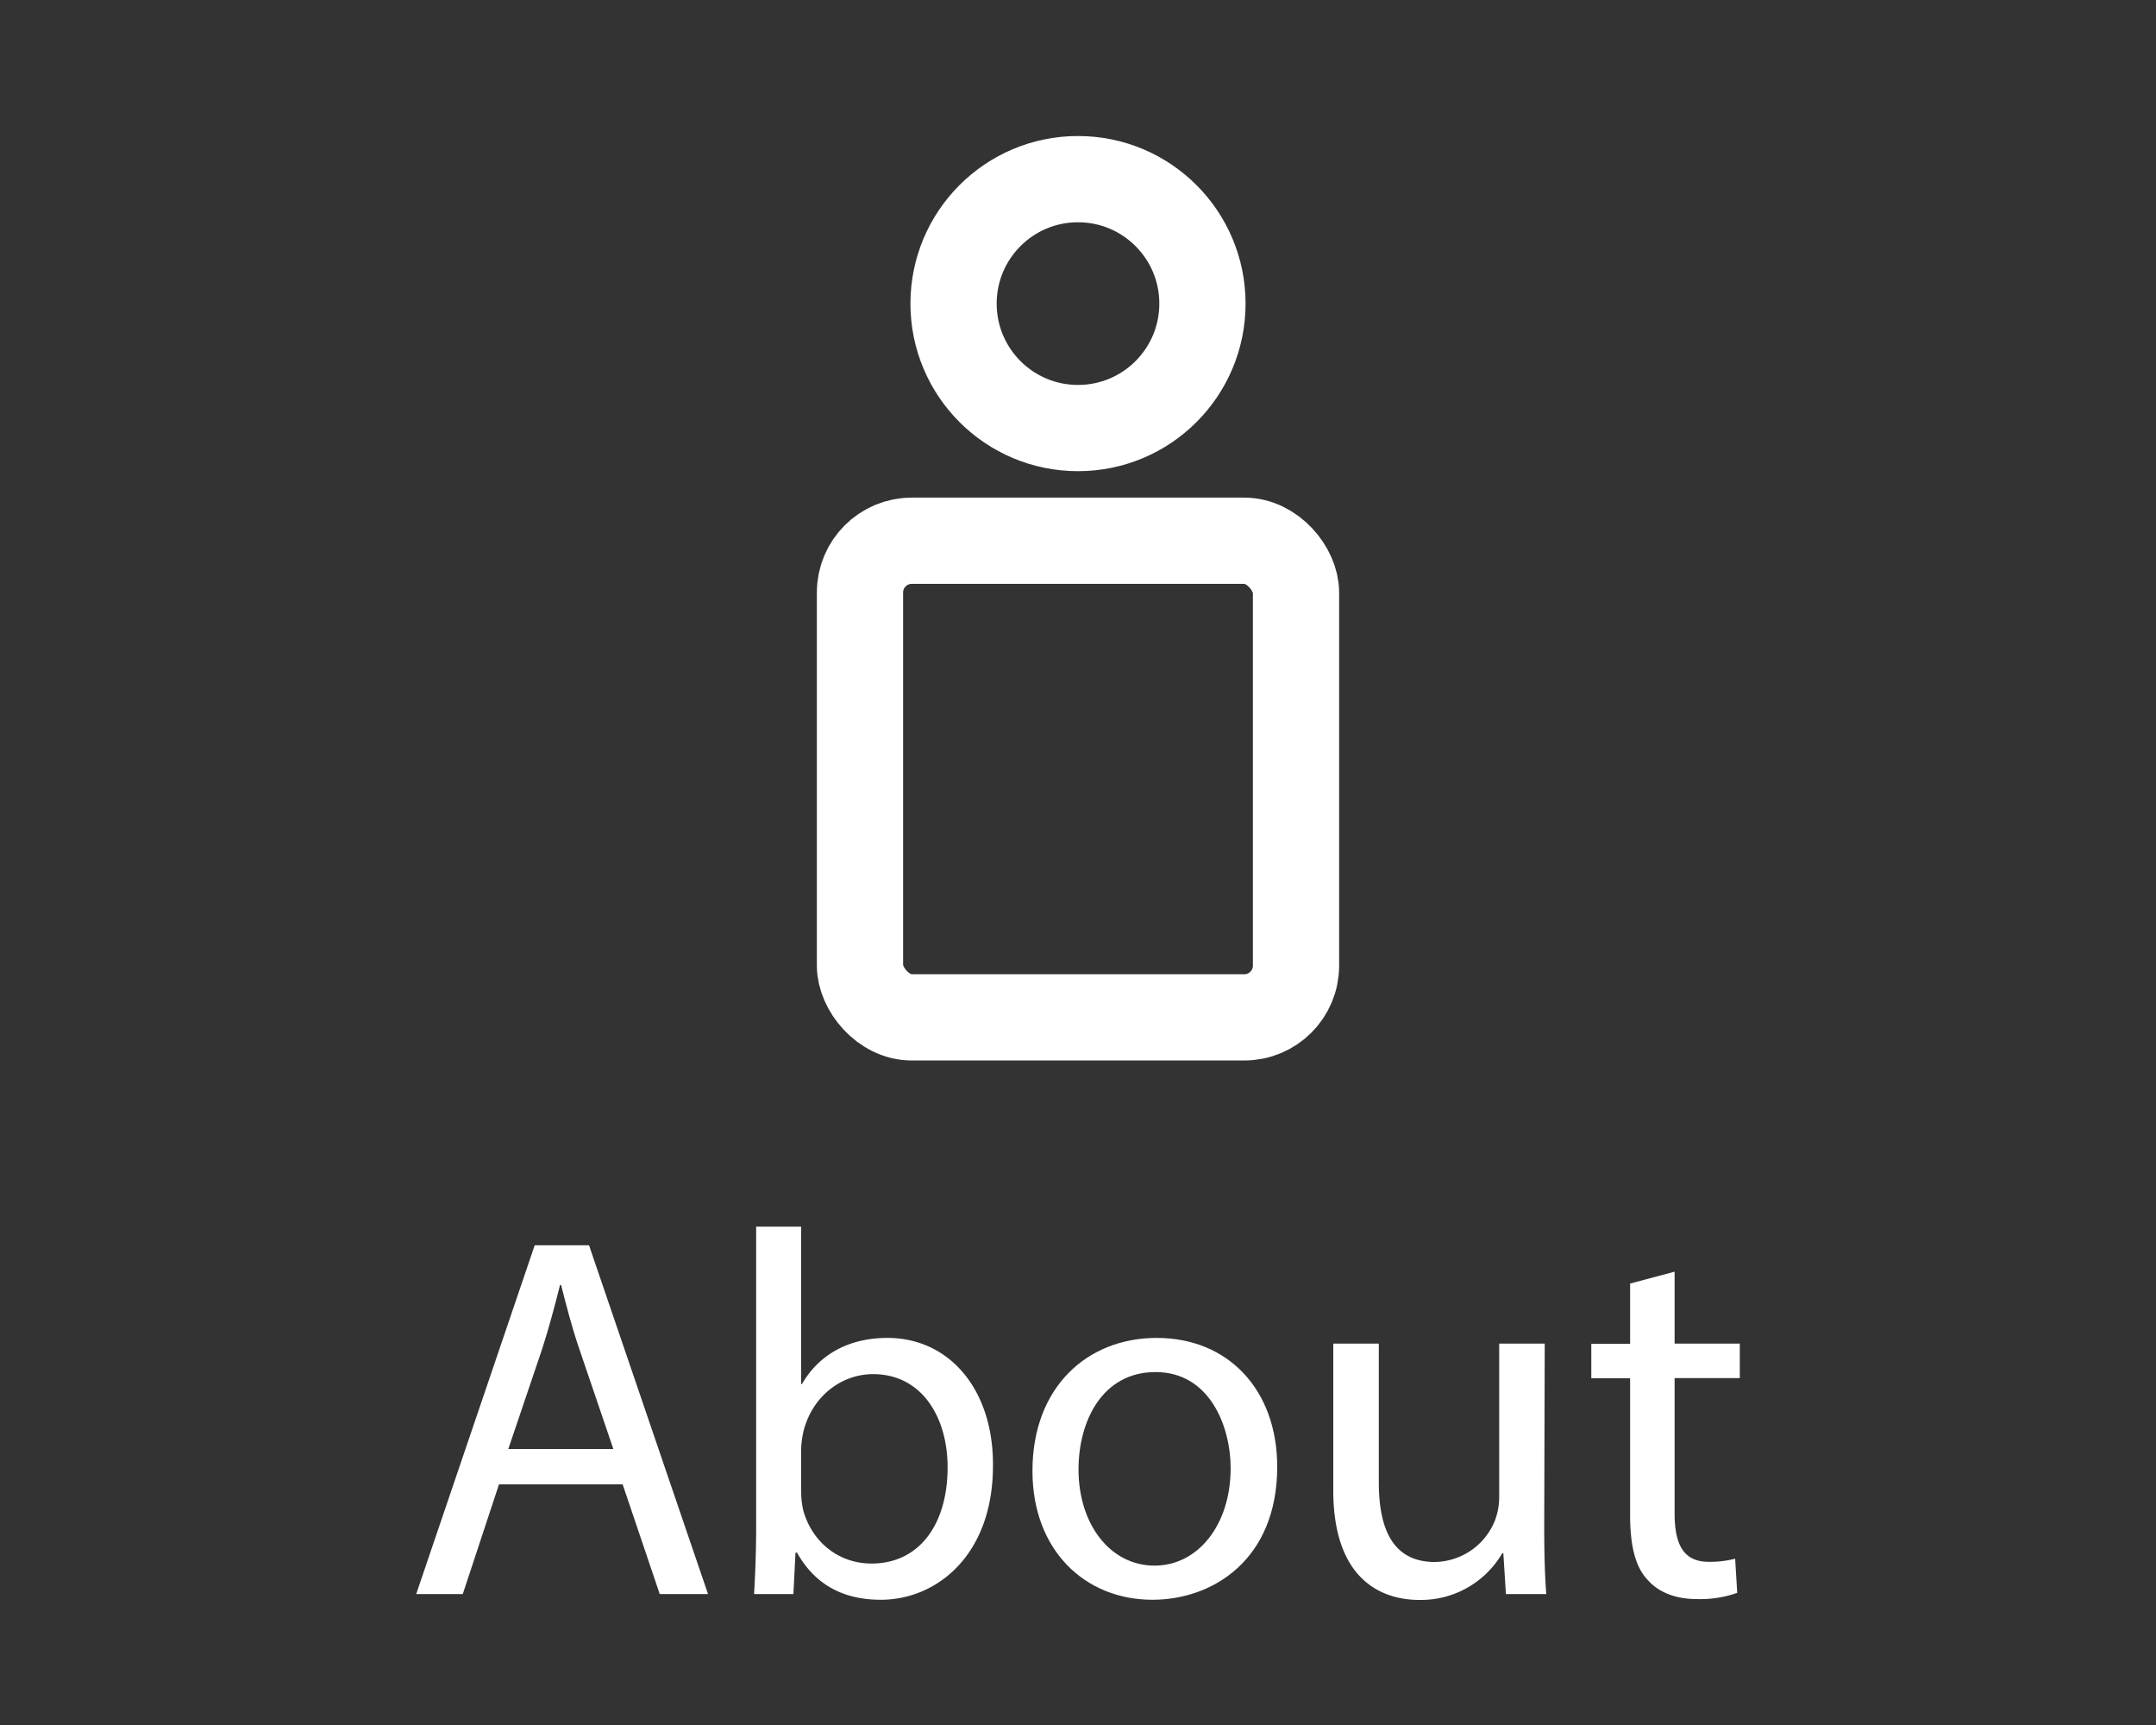 <svg id="Layer_1" data-name="Layer 1" xmlns="http://www.w3.org/2000/svg" viewBox="0 0 500 400"><rect x="0" y="0" width="500" height="400" fill="#333333" stroke="none"/><defs><style>.cls-1{fill:#fff;}.cls-2{fill:none;stroke:#fff;stroke-miterlimit:10;stroke-width:20px;}</style></defs><title>Artboard 1</title><path class="cls-1" d="M115.72,344.2l-8.4,25.44H96.52L124,288.76h12.6l27.6,80.88H153L144.4,344.2ZM142.24,336l-7.92-23.28c-1.8-5.28-3-10.08-4.2-14.76h-.24c-1.2,4.8-2.52,9.72-4.08,14.64L117.88,336Z"/><path class="cls-1" d="M174.88,369.64c.24-4,.48-9.84.48-15v-70.2H185.8v36.48H186c3.72-6.48,10.44-10.68,19.8-10.68,14.4,0,24.6,12,24.48,29.64,0,20.76-13.08,31.08-26,31.08-8.4,0-15.12-3.24-19.44-10.92h-.36l-.48,9.6Zm10.92-23.28a19.77,19.77,0,0,0,.48,3.84c2,7.32,8.16,12.36,15.84,12.36,11,0,17.64-9,17.64-22.32,0-11.64-6-21.6-17.28-21.6-7.2,0-13.92,4.92-16.08,13a20.81,20.81,0,0,0-.6,4.32Z"/><path class="cls-1" d="M296.2,340.12c0,21.48-14.88,30.84-28.92,30.84-15.72,0-27.84-11.52-27.84-29.88,0-19.44,12.72-30.84,28.8-30.84C284.92,310.24,296.2,322.36,296.2,340.12Zm-46.08.6c0,12.72,7.32,22.32,17.64,22.32,10.08,0,17.64-9.48,17.64-22.56,0-9.84-4.92-22.32-17.4-22.32S250.12,329.68,250.12,340.72Z"/><path class="cls-1" d="M358.12,353.8c0,6,.12,11.28.48,15.84h-9.36l-.6-9.48h-.24A21.85,21.85,0,0,1,329.2,371c-9.12,0-20-5-20-25.44v-34h10.56v32.16c0,11,3.36,18.48,13,18.48a15.27,15.27,0,0,0,13.92-9.6,15.44,15.44,0,0,0,1-5.4V311.56h10.56Z"/><path class="cls-1" d="M388.36,294.88v16.68h15.12v8H388.36v31.32c0,7.2,2,11.28,7.92,11.28a23.49,23.49,0,0,0,6.12-.72l.48,7.92a25.85,25.85,0,0,1-9.36,1.44c-4.92,0-8.88-1.56-11.4-4.44-3-3.12-4.08-8.28-4.08-15.12V319.6h-9v-8h9V297.64Z"/><circle class="cls-2" cx="250" cy="70.4" r="28.86"/><rect class="cls-2" x="199.44" y="125.39" width="101.12" height="110.52" rx="12"/></svg>